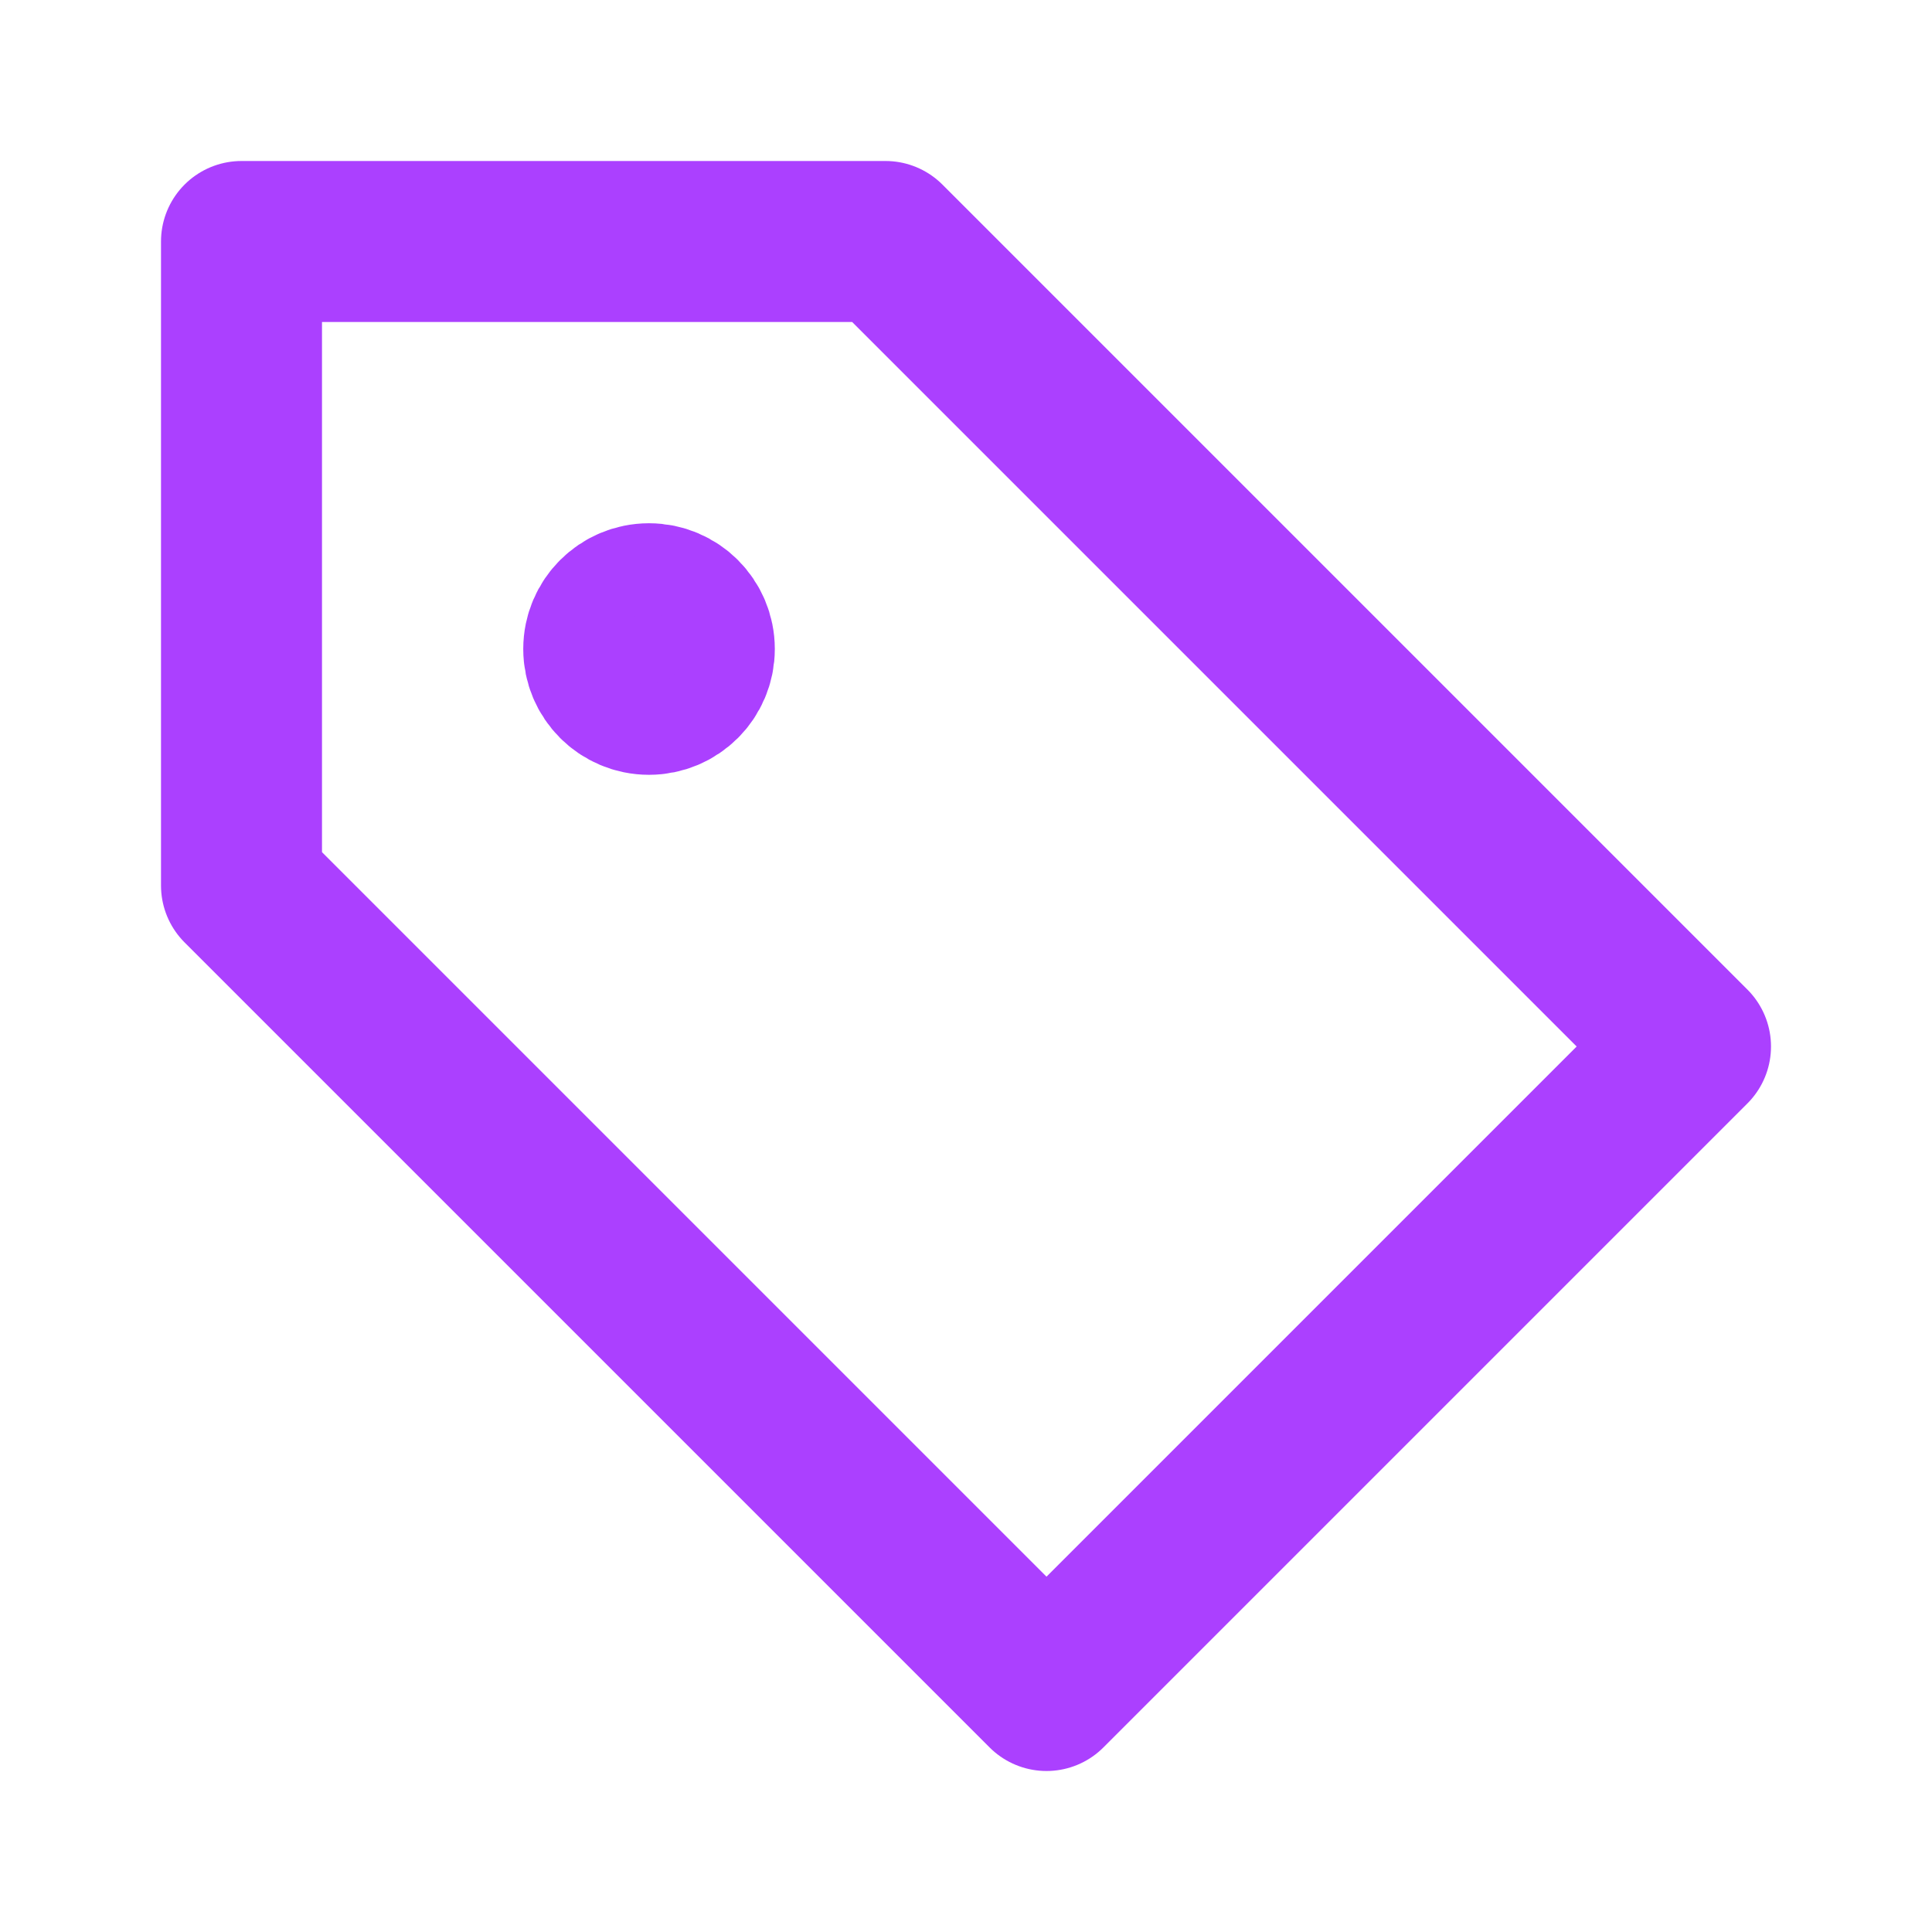 <svg width="24" height="24" viewBox="0 0 24 24" fill="none" xmlns="http://www.w3.org/2000/svg">
<path d="M8.062 8.625C8.373 8.625 8.625 8.373 8.625 8.062C8.625 7.752 8.373 7.5 8.062 7.5C7.752 7.5 7.5 7.752 7.5 8.062C7.5 8.373 7.752 8.625 8.062 8.625Z" fill="#AB40FF" stroke="#AB40FF" stroke-width="2" stroke-miterlimit="10" stroke-linecap="round" stroke-linejoin="round"/>
<path d="M21 13L13 21L3 11V3H11L21 13Z" stroke="#AB40FF" stroke-width="2" stroke-linecap="round" stroke-linejoin="round"/>
</svg>

